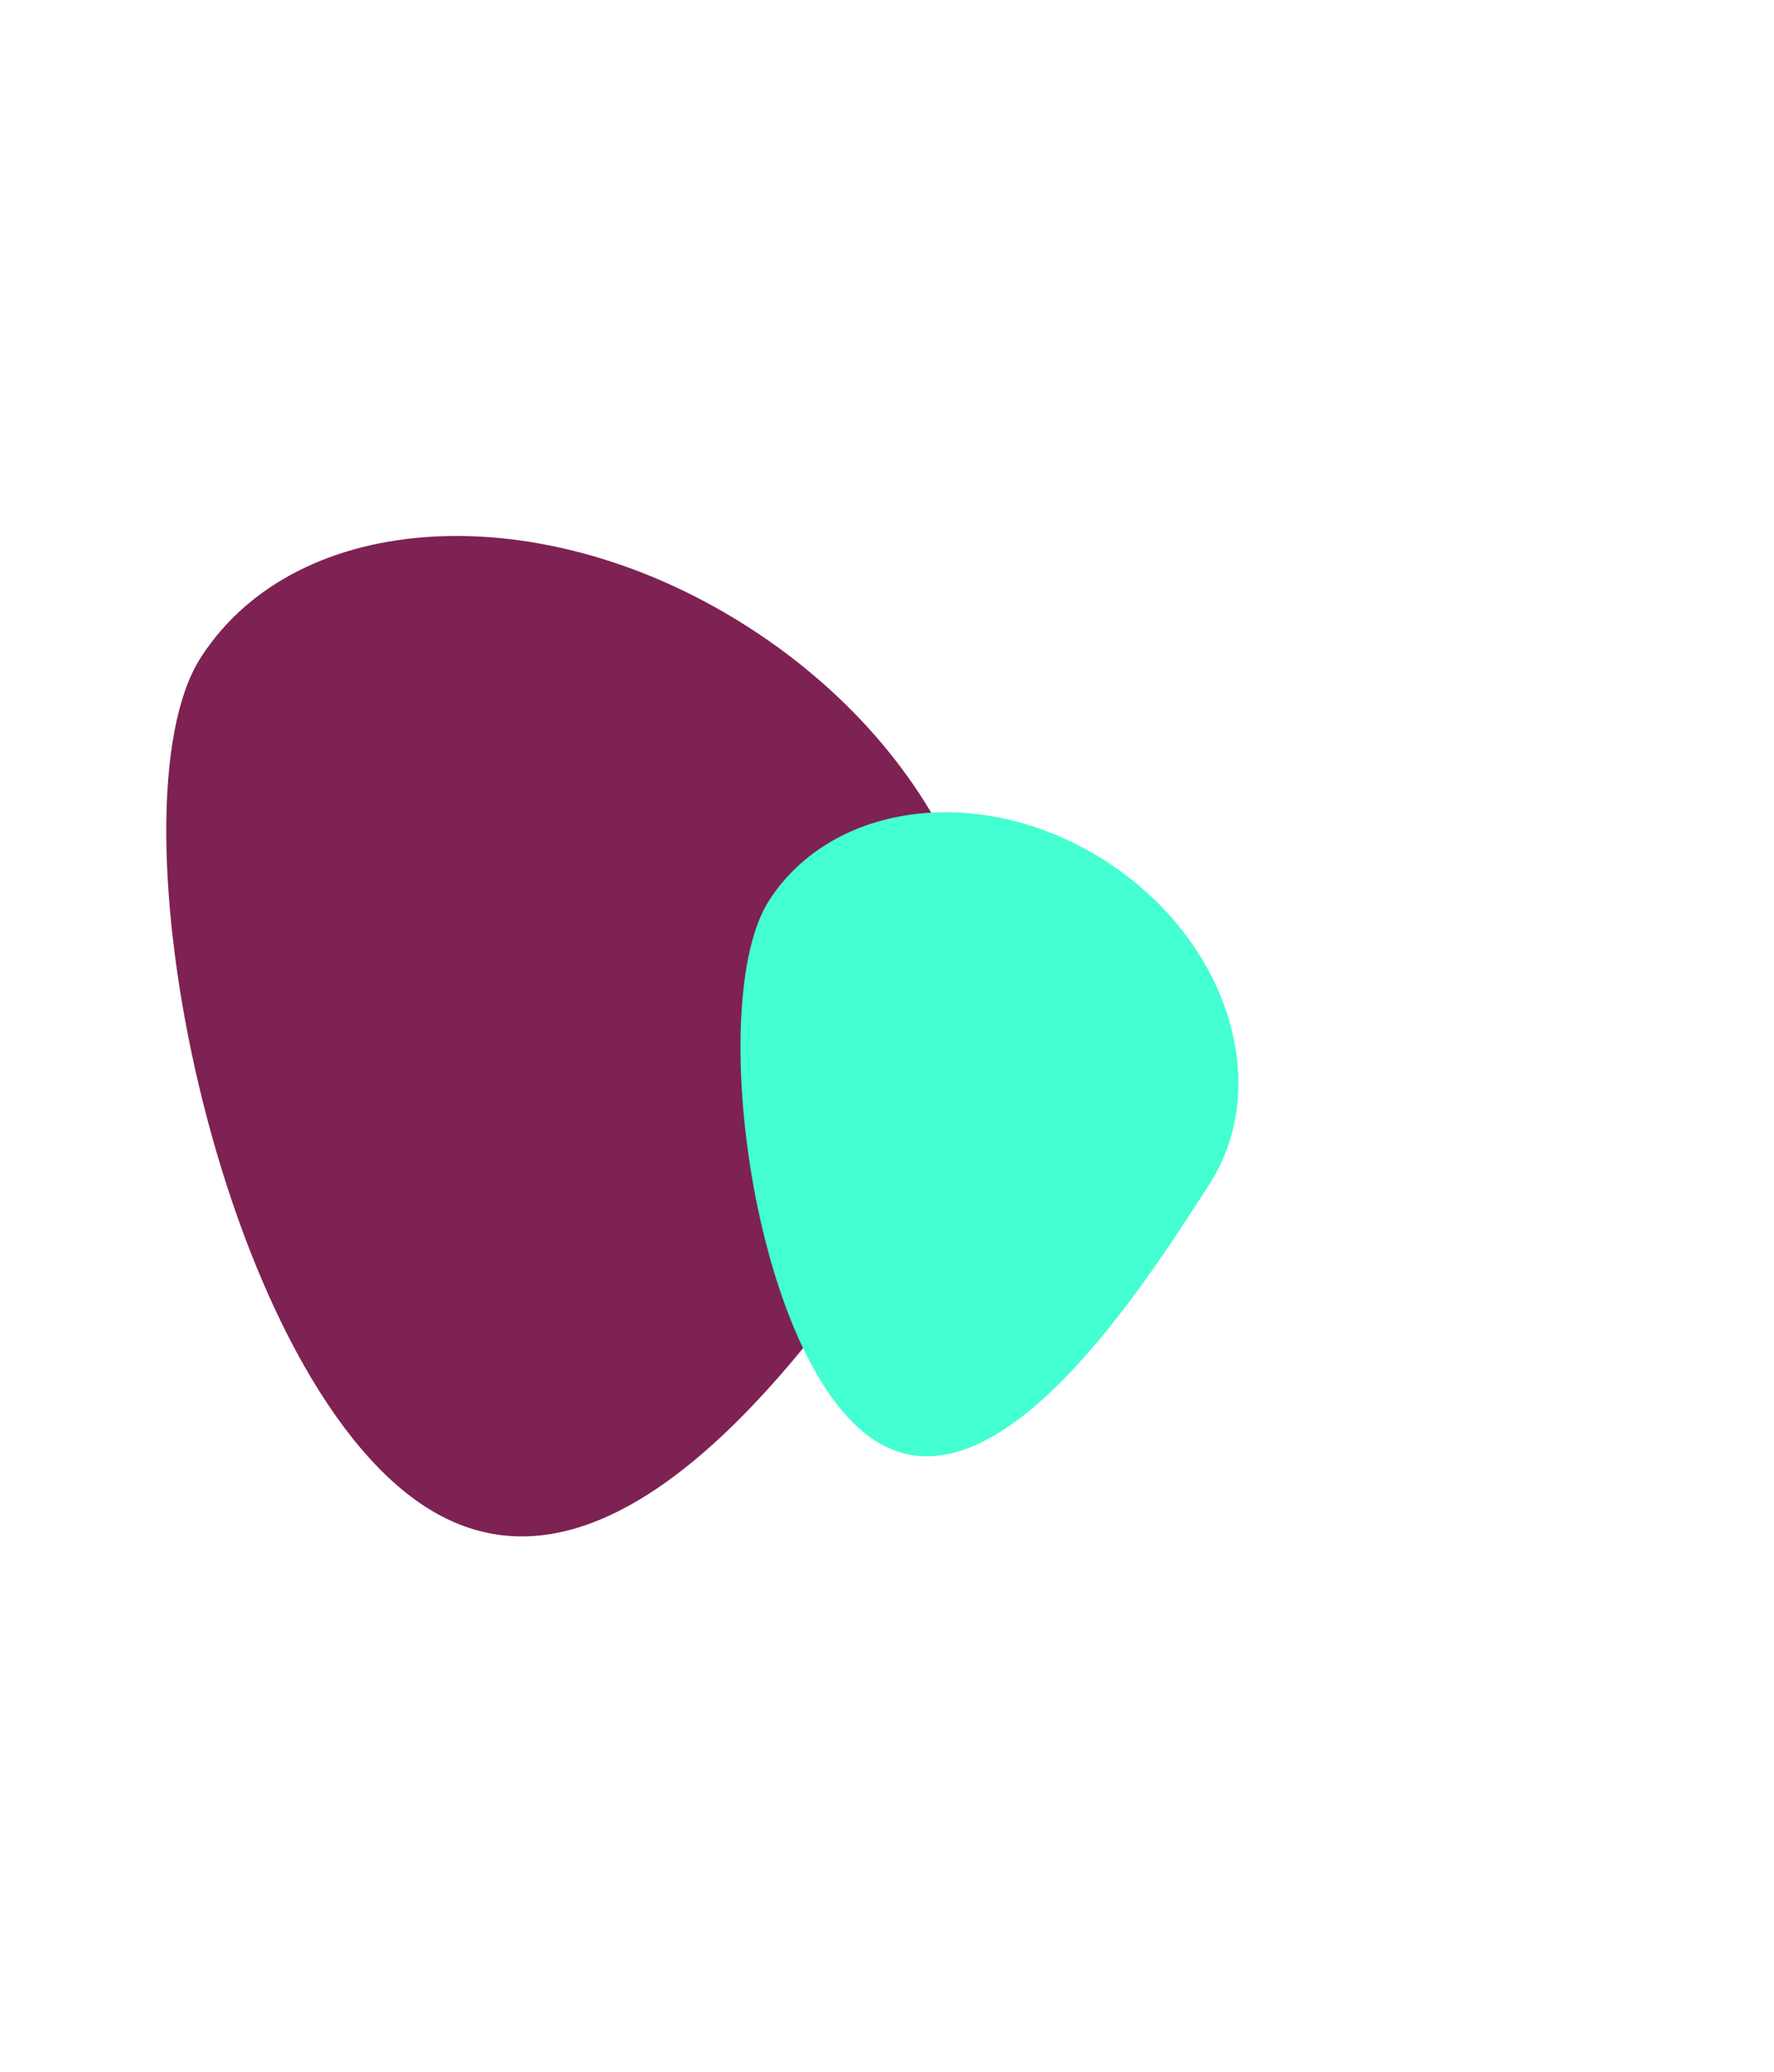 <svg width="829" height="968" viewBox="0 0 829 968" fill="none" xmlns="http://www.w3.org/2000/svg">
<g filter="url(#filter0_f_31_1513)">
<path d="M443.674 532.673C398.617 602.513 295.319 766.165 198.735 703.855C102.152 641.545 48.858 376.869 93.915 307.028C138.972 237.187 253.794 231.083 350.378 293.393C446.961 355.703 488.732 462.832 443.674 532.673Z" fill="#7D2253"/>
</g>
<g filter="url(#filter1_f_31_1513)">
<path d="M565.079 553.353C534.914 600.109 465.628 709.585 408.831 672.942C352.034 636.3 329.234 467.416 359.398 420.66C389.563 373.903 460.059 365.704 516.856 402.347C573.653 438.989 595.243 506.597 565.079 553.353Z" fill="#43FFD2"/>
</g>
<defs>
<filter id="filter0_f_31_1513" x="-172.302" y="0.377" width="884.116" height="967.356" filterUnits="userSpaceOnUse" color-interpolation-filters="sRGB">
<feFlood flood-opacity="0" result="BackgroundImageFix"/>
<feBlend mode="normal" in="SourceGraphic" in2="BackgroundImageFix" result="shape"/>
<feGaussianBlur stdDeviation="125" result="effect1_foregroundBlur_31_1513"/>
</filter>
<filter id="filter1_f_31_1513" x="96.038" y="129.442" width="732.667" height="800.872" filterUnits="userSpaceOnUse" color-interpolation-filters="sRGB">
<feFlood flood-opacity="0" result="BackgroundImageFix"/>
<feBlend mode="normal" in="SourceGraphic" in2="BackgroundImageFix" result="shape"/>
<feGaussianBlur stdDeviation="125" result="effect1_foregroundBlur_31_1513"/>
</filter>
</defs>
</svg>
